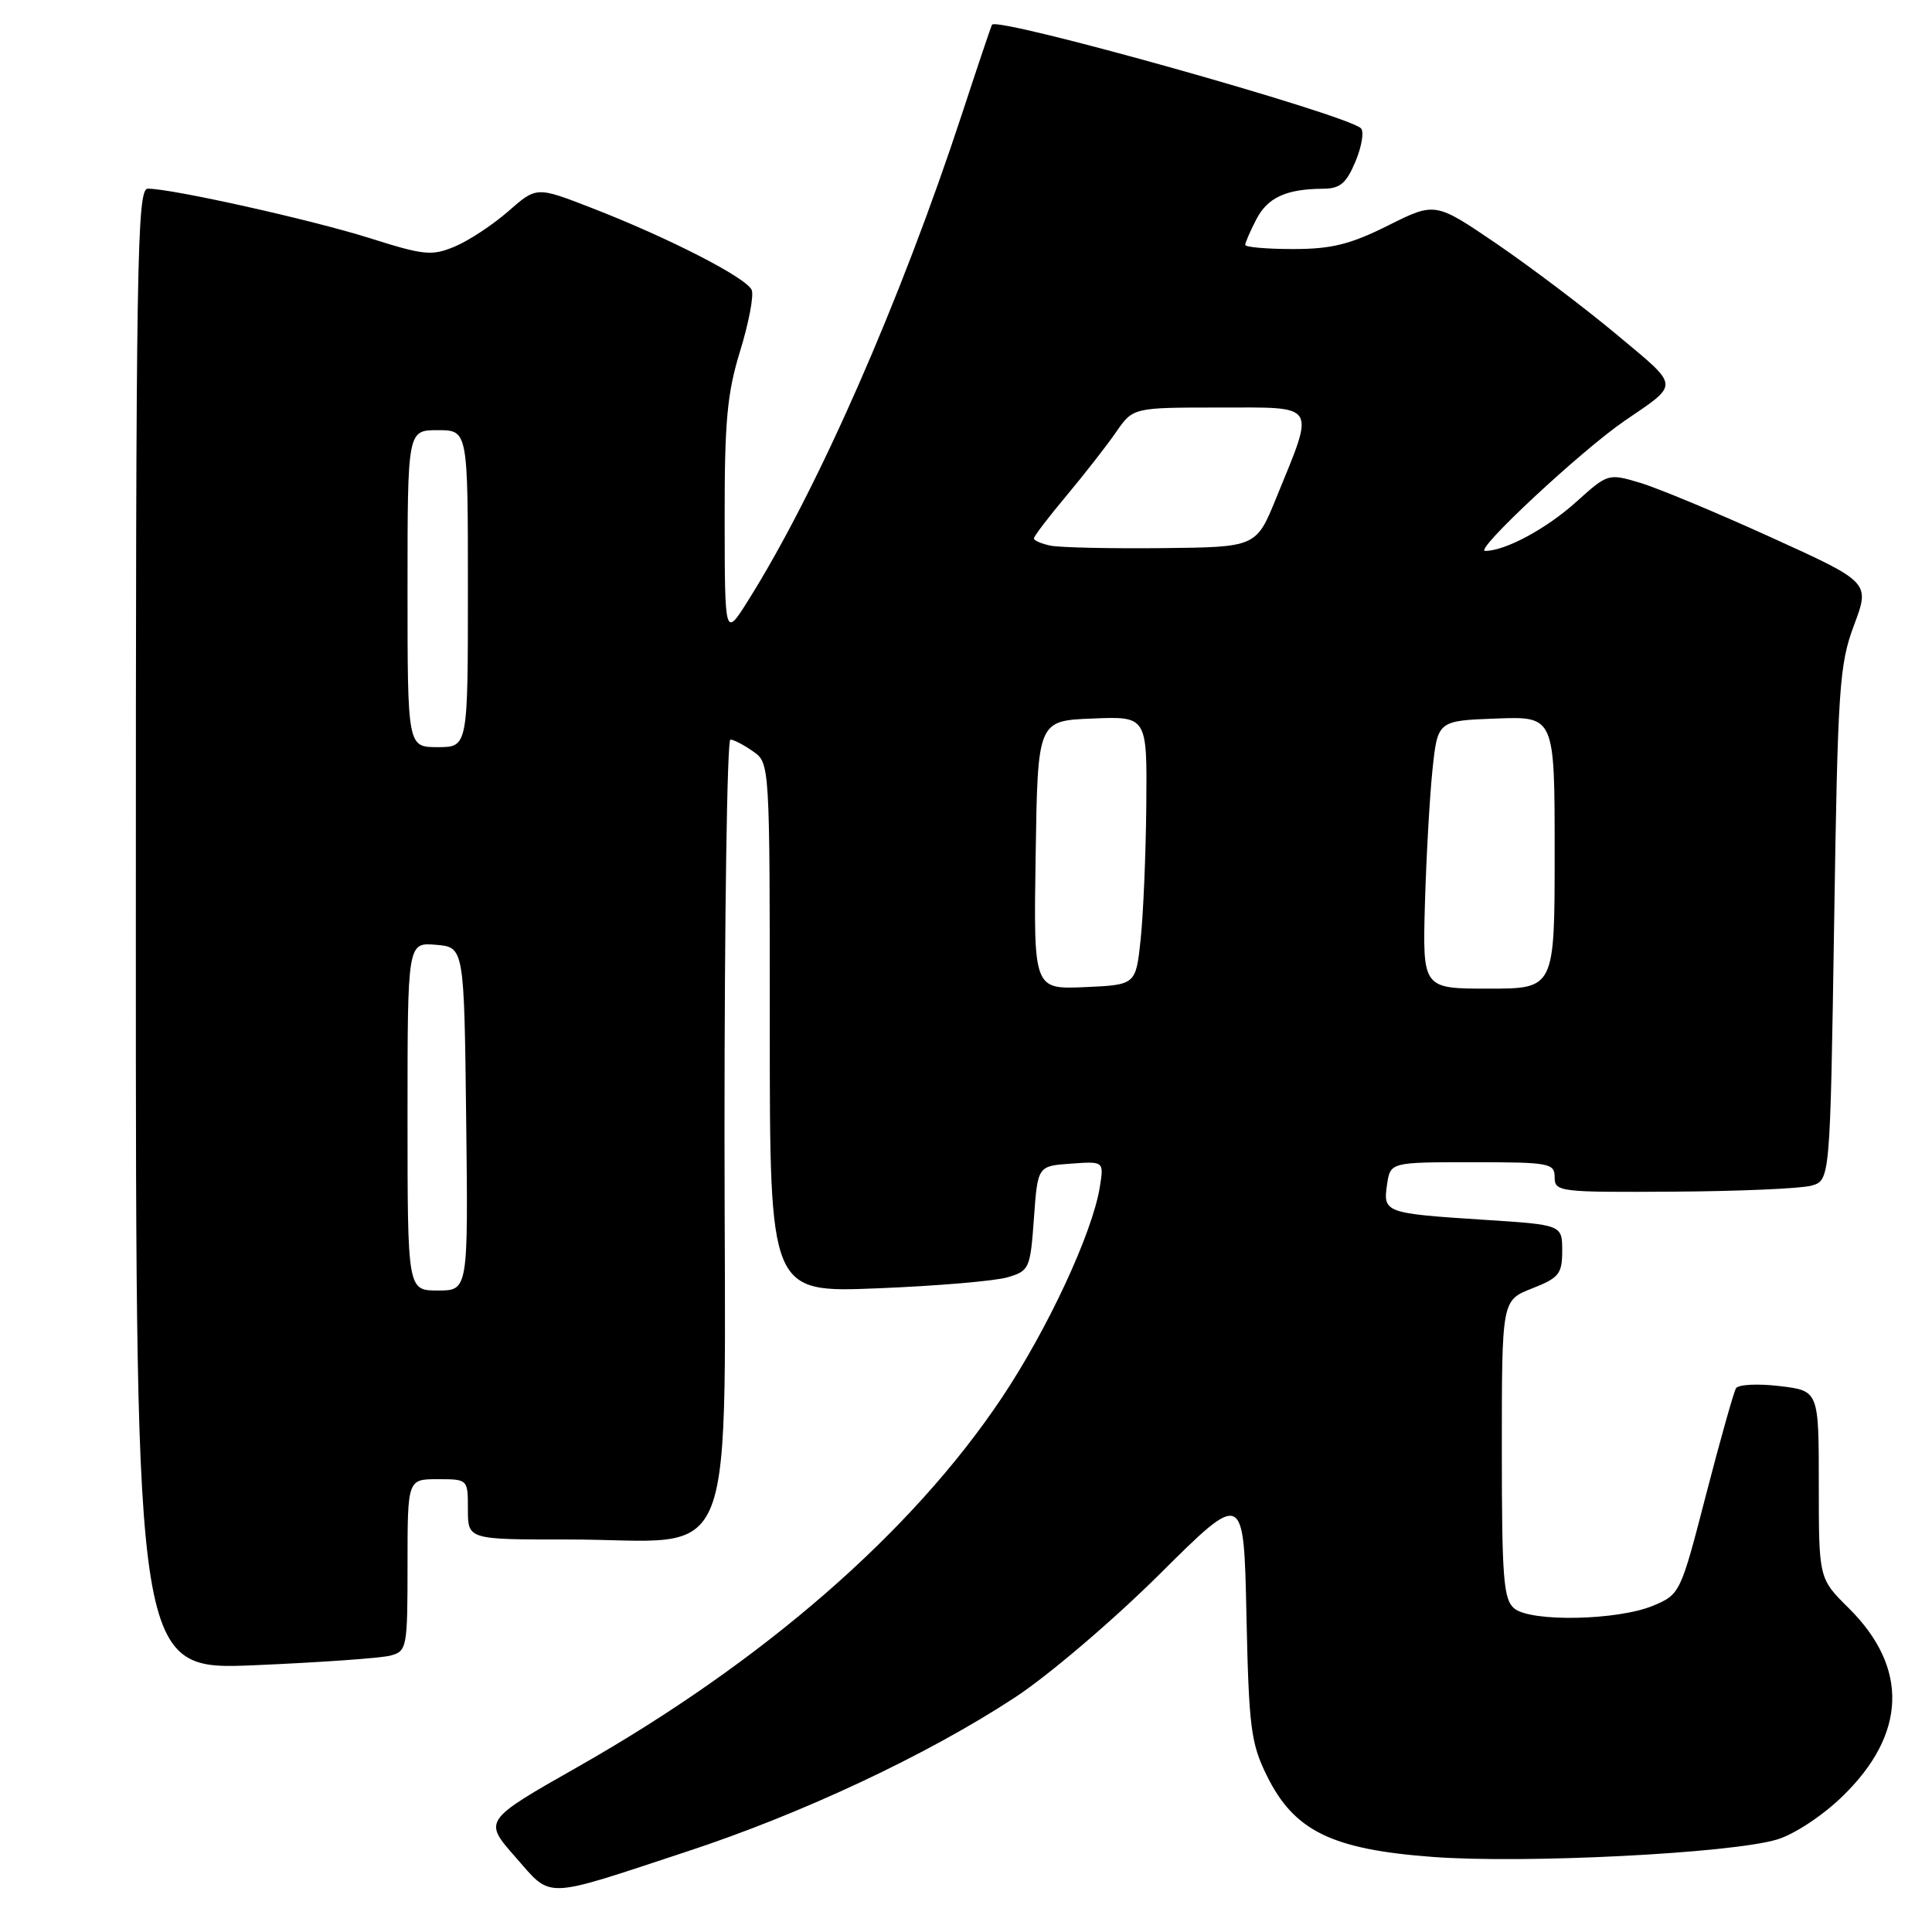 <?xml version="1.0" encoding="UTF-8" standalone="no"?>
<!DOCTYPE svg PUBLIC "-//W3C//DTD SVG 1.1//EN" "http://www.w3.org/Graphics/SVG/1.1/DTD/svg11.dtd" >
<svg xmlns="http://www.w3.org/2000/svg" xmlns:xlink="http://www.w3.org/1999/xlink" version="1.1" viewBox="0 0 256 256">
 <g >
 <path fill="currentColor"
d=" M 90.93 245.37 C 106.28 240.33 122.87 232.54 134.50 224.91 C 138.90 222.03 147.52 214.68 153.66 208.58 C 164.81 197.50 164.81 197.50 165.16 214.00 C 165.48 228.87 165.74 230.97 167.85 235.26 C 171.46 242.60 176.43 245.05 189.80 246.05 C 201.92 246.97 229.33 245.58 235.45 243.75 C 237.75 243.06 241.49 240.60 244.14 238.02 C 252.65 229.77 252.93 220.97 244.96 213.08 C 241.00 209.16 241.00 209.16 241.00 196.72 C 241.00 184.28 241.00 184.28 235.79 183.66 C 232.93 183.32 230.34 183.45 230.03 183.95 C 229.73 184.44 227.94 190.79 226.06 198.05 C 222.69 211.11 222.61 211.26 219.08 212.75 C 214.39 214.72 202.86 214.96 200.65 213.13 C 199.22 211.94 199.00 209.16 199.00 192.03 C 199.00 172.30 199.00 172.30 203.00 170.73 C 206.58 169.32 207.00 168.80 207.00 165.73 C 207.00 162.29 207.00 162.29 196.50 161.62 C 183.51 160.78 183.25 160.68 183.79 156.96 C 184.23 154.00 184.23 154.00 195.11 154.00 C 205.33 154.00 206.00 154.12 206.00 156.00 C 206.00 157.92 206.63 158.00 221.75 157.90 C 230.41 157.85 238.62 157.49 240.00 157.11 C 242.50 156.41 242.50 156.41 243.03 122.46 C 243.51 91.05 243.71 88.07 245.67 82.83 C 247.79 77.16 247.79 77.16 234.65 71.19 C 227.42 67.90 219.60 64.65 217.28 63.96 C 213.12 62.72 213.02 62.75 208.92 66.45 C 204.94 70.05 199.46 73.00 196.78 73.00 C 195.26 72.99 209.53 59.69 215.27 55.76 C 222.62 50.73 222.68 51.40 214.23 44.34 C 209.98 40.79 202.83 35.39 198.34 32.32 C 190.17 26.76 190.17 26.76 183.93 29.88 C 178.90 32.39 176.44 33.00 171.34 33.00 C 167.85 33.00 165.00 32.75 165.00 32.45 C 165.00 32.15 165.66 30.63 166.46 29.08 C 167.96 26.17 170.43 25.04 175.30 25.01 C 177.57 25.00 178.39 24.31 179.62 21.37 C 180.45 19.37 180.77 17.40 180.32 16.99 C 178.25 15.11 132.27 2.20 131.45 3.27 C 131.35 3.40 129.57 8.68 127.50 15.00 C 119.32 39.91 108.34 64.90 99.17 79.51 C 96.04 84.50 96.04 84.50 96.02 68.86 C 96.00 55.82 96.35 52.09 98.07 46.51 C 99.21 42.82 99.90 39.19 99.61 38.44 C 99.00 36.84 88.57 31.49 78.29 27.51 C 71.09 24.72 71.09 24.72 67.37 27.98 C 65.32 29.78 62.13 31.88 60.28 32.66 C 57.22 33.94 56.21 33.84 48.98 31.55 C 41.27 29.12 22.81 25.00 19.59 25.00 C 18.15 25.00 18.00 34.03 18.00 123.16 C 18.00 221.31 18.00 221.31 33.75 220.65 C 42.41 220.28 50.51 219.71 51.75 219.37 C 53.92 218.79 54.00 218.34 54.00 207.38 C 54.00 196.00 54.00 196.00 58.00 196.00 C 62.00 196.00 62.00 196.00 62.00 200.00 C 62.00 204.00 62.00 204.00 75.25 203.99 C 98.32 203.98 96.00 210.04 96.00 149.95 C 96.00 121.38 96.35 98.00 96.78 98.00 C 97.21 98.00 98.56 98.70 99.78 99.56 C 102.00 101.11 102.00 101.11 102.00 136.19 C 102.00 171.28 102.00 171.28 116.25 170.71 C 124.09 170.40 131.85 169.74 133.50 169.25 C 136.39 168.40 136.52 168.11 137.00 161.43 C 137.50 154.50 137.50 154.50 141.89 154.19 C 146.28 153.87 146.28 153.87 145.73 157.30 C 144.74 163.41 138.80 176.17 132.72 185.25 C 120.83 203.03 101.16 220.15 76.63 234.08 C 64.04 241.23 64.04 241.23 68.27 246.04 C 73.21 251.65 71.71 251.70 90.93 245.37 Z  M 54.00 147.94 C 54.00 124.88 54.00 124.88 57.75 125.19 C 61.50 125.50 61.50 125.50 61.77 148.25 C 62.04 171.00 62.04 171.00 58.02 171.00 C 54.00 171.00 54.00 171.00 54.00 147.94 Z  M 137.23 113.30 C 137.50 95.50 137.50 95.50 144.75 95.21 C 152.00 94.91 152.00 94.91 151.89 106.71 C 151.83 113.19 151.49 121.20 151.14 124.50 C 150.50 130.50 150.50 130.50 143.73 130.80 C 136.95 131.09 136.95 131.09 137.23 113.30 Z  M 188.81 119.75 C 188.99 113.56 189.44 105.58 189.81 102.00 C 190.50 95.50 190.50 95.50 198.25 95.21 C 206.00 94.92 206.00 94.92 206.00 112.96 C 206.00 131.00 206.00 131.00 197.25 131.00 C 188.50 131.00 188.50 131.00 188.81 119.75 Z  M 54.00 78.00 C 54.00 57.00 54.00 57.00 58.00 57.00 C 62.00 57.00 62.00 57.00 62.00 78.00 C 62.00 99.00 62.00 99.00 58.00 99.00 C 54.00 99.00 54.00 99.00 54.00 78.00 Z  M 139.25 72.31 C 138.01 72.06 137.00 71.63 137.00 71.34 C 137.00 71.05 138.95 68.50 141.33 65.66 C 143.70 62.82 146.66 59.04 147.89 57.25 C 150.14 54.00 150.14 54.00 161.59 54.00 C 174.73 54.00 174.28 53.29 169.10 66.00 C 166.45 72.50 166.45 72.50 153.97 72.63 C 147.11 72.70 140.49 72.55 139.25 72.31 Z "/>
</g>
</svg>